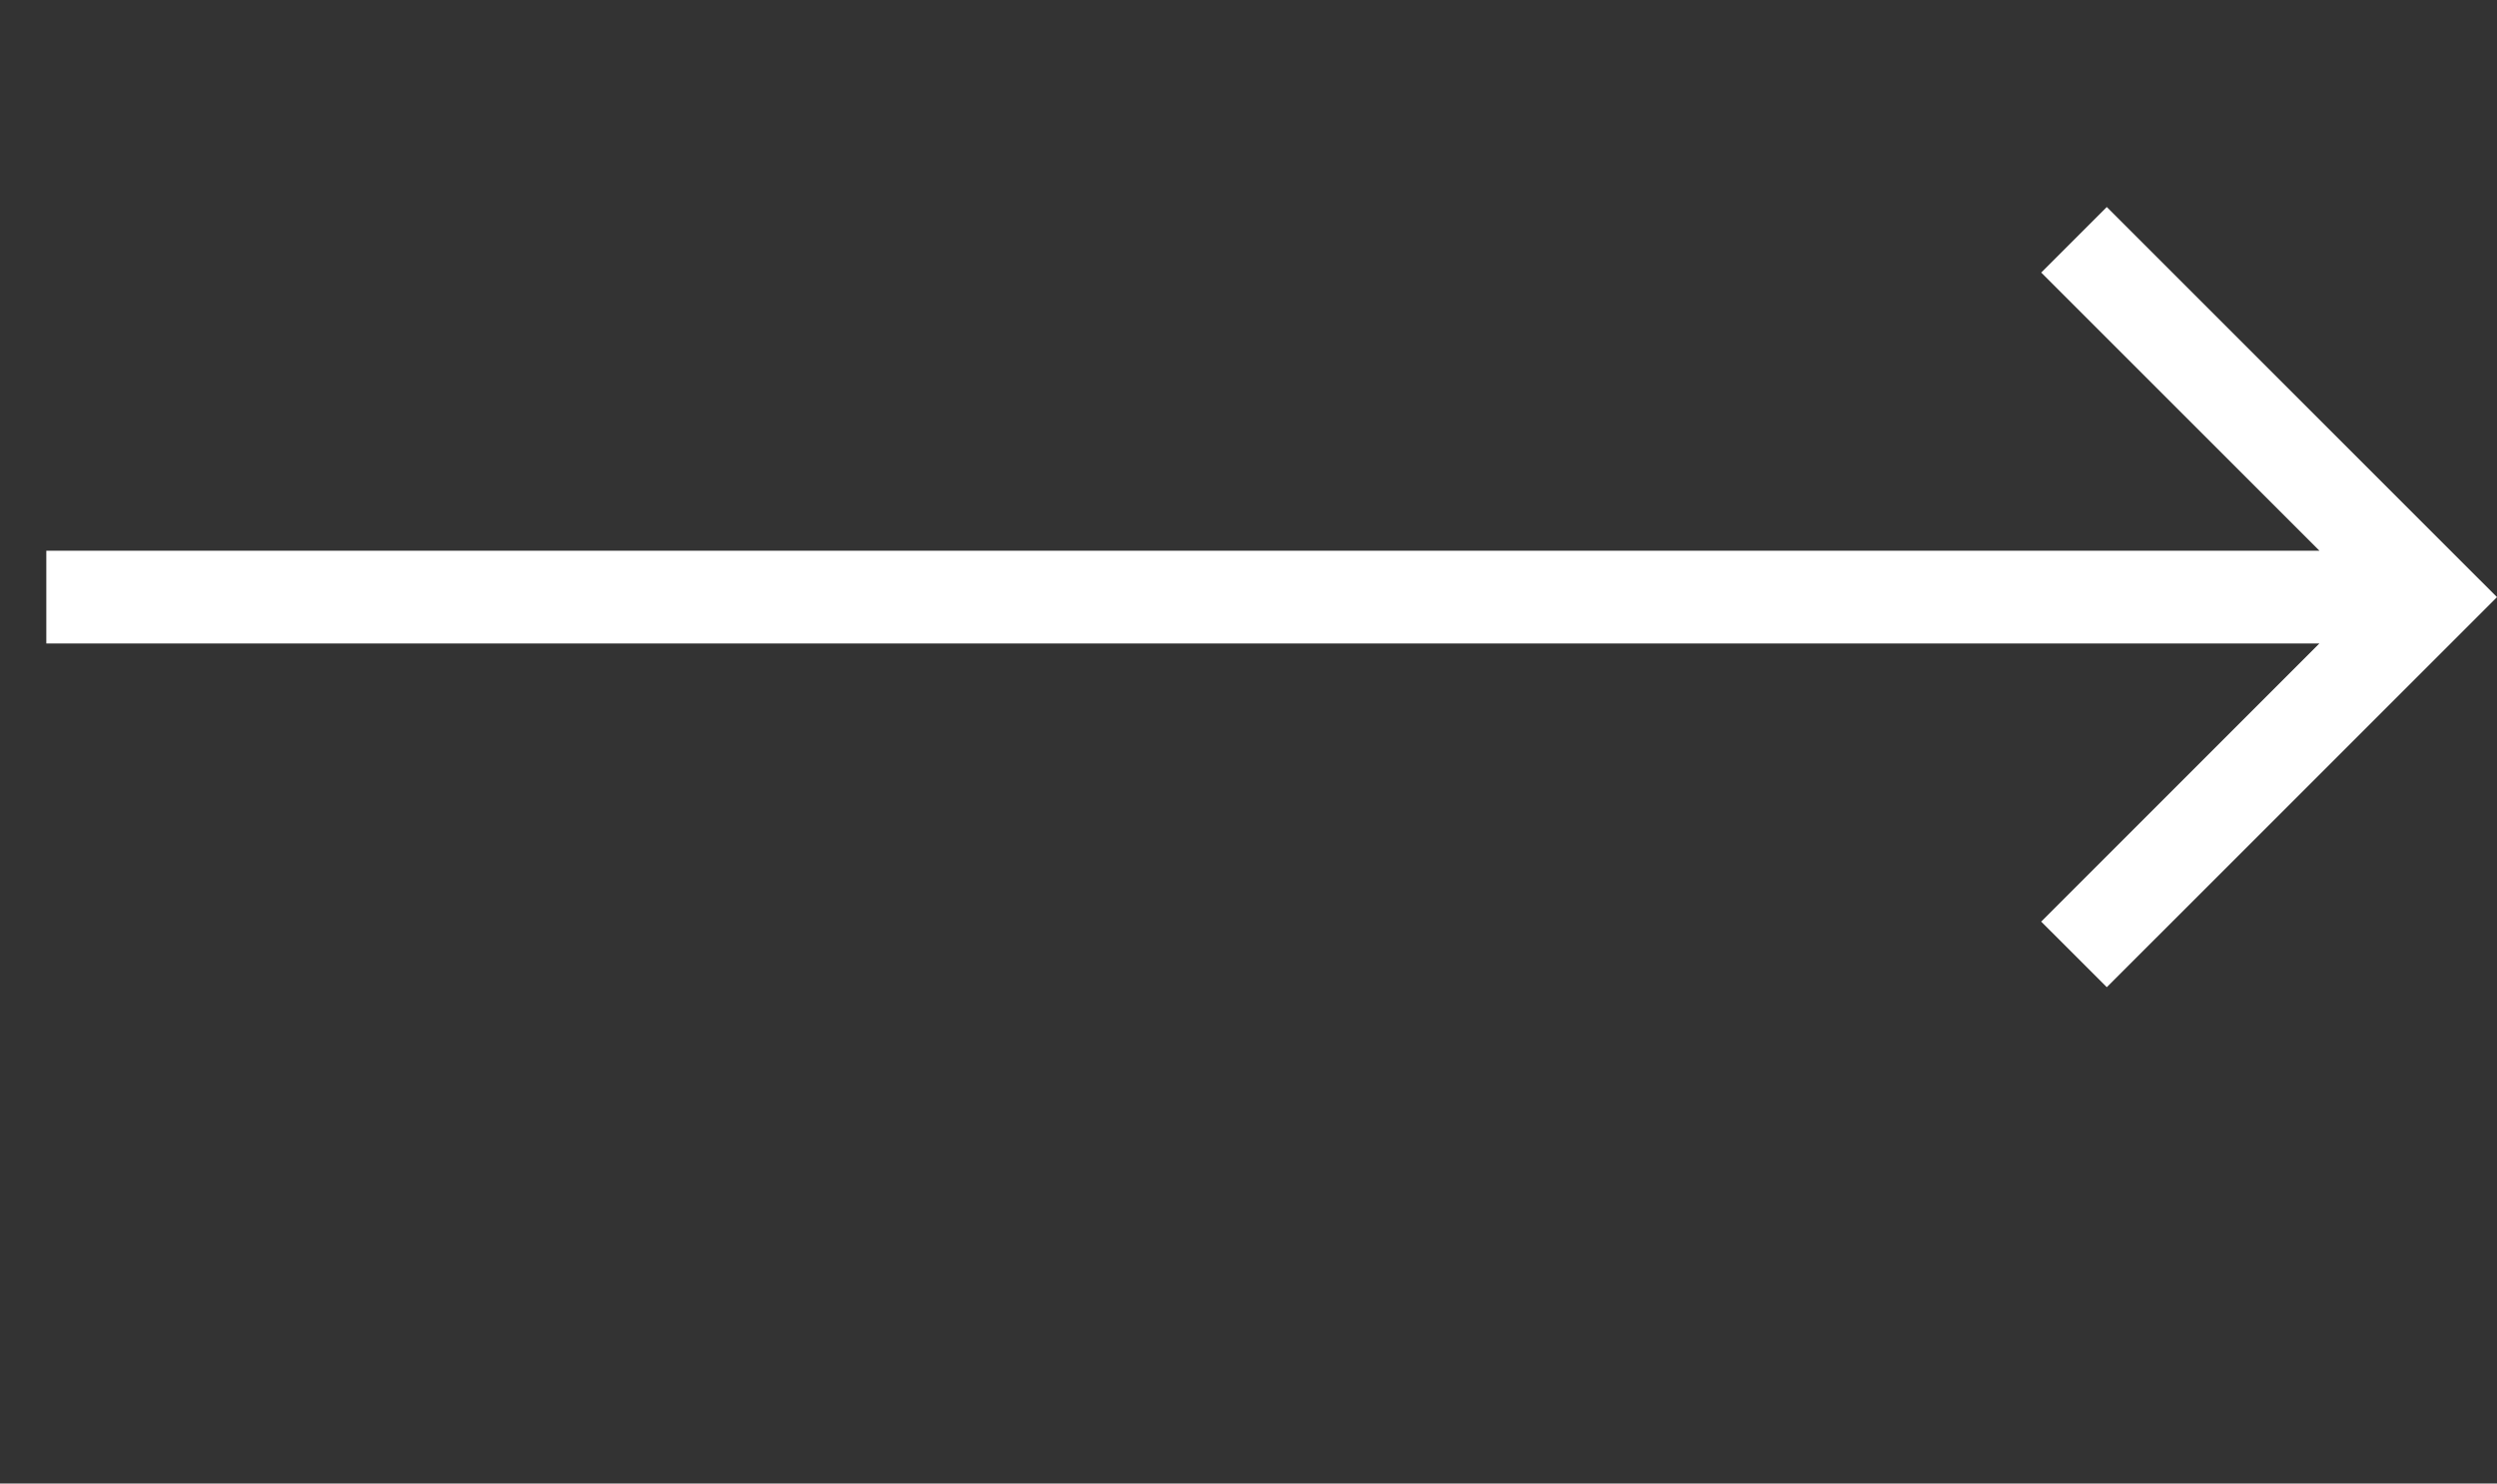 <svg width="69" height="41" fill="none" xmlns="http://www.w3.org/2000/svg"><rect width="100%" height="100%" fill="#333333" stroke="none"/><path d="M58.219 5.72l-1.813 1.813 7.688 7.687H1.28v2.563h62.813l-7.688 7.688 1.813 1.812L69 16.503 58.219 5.723V5.72z" fill="#fff"/></svg>